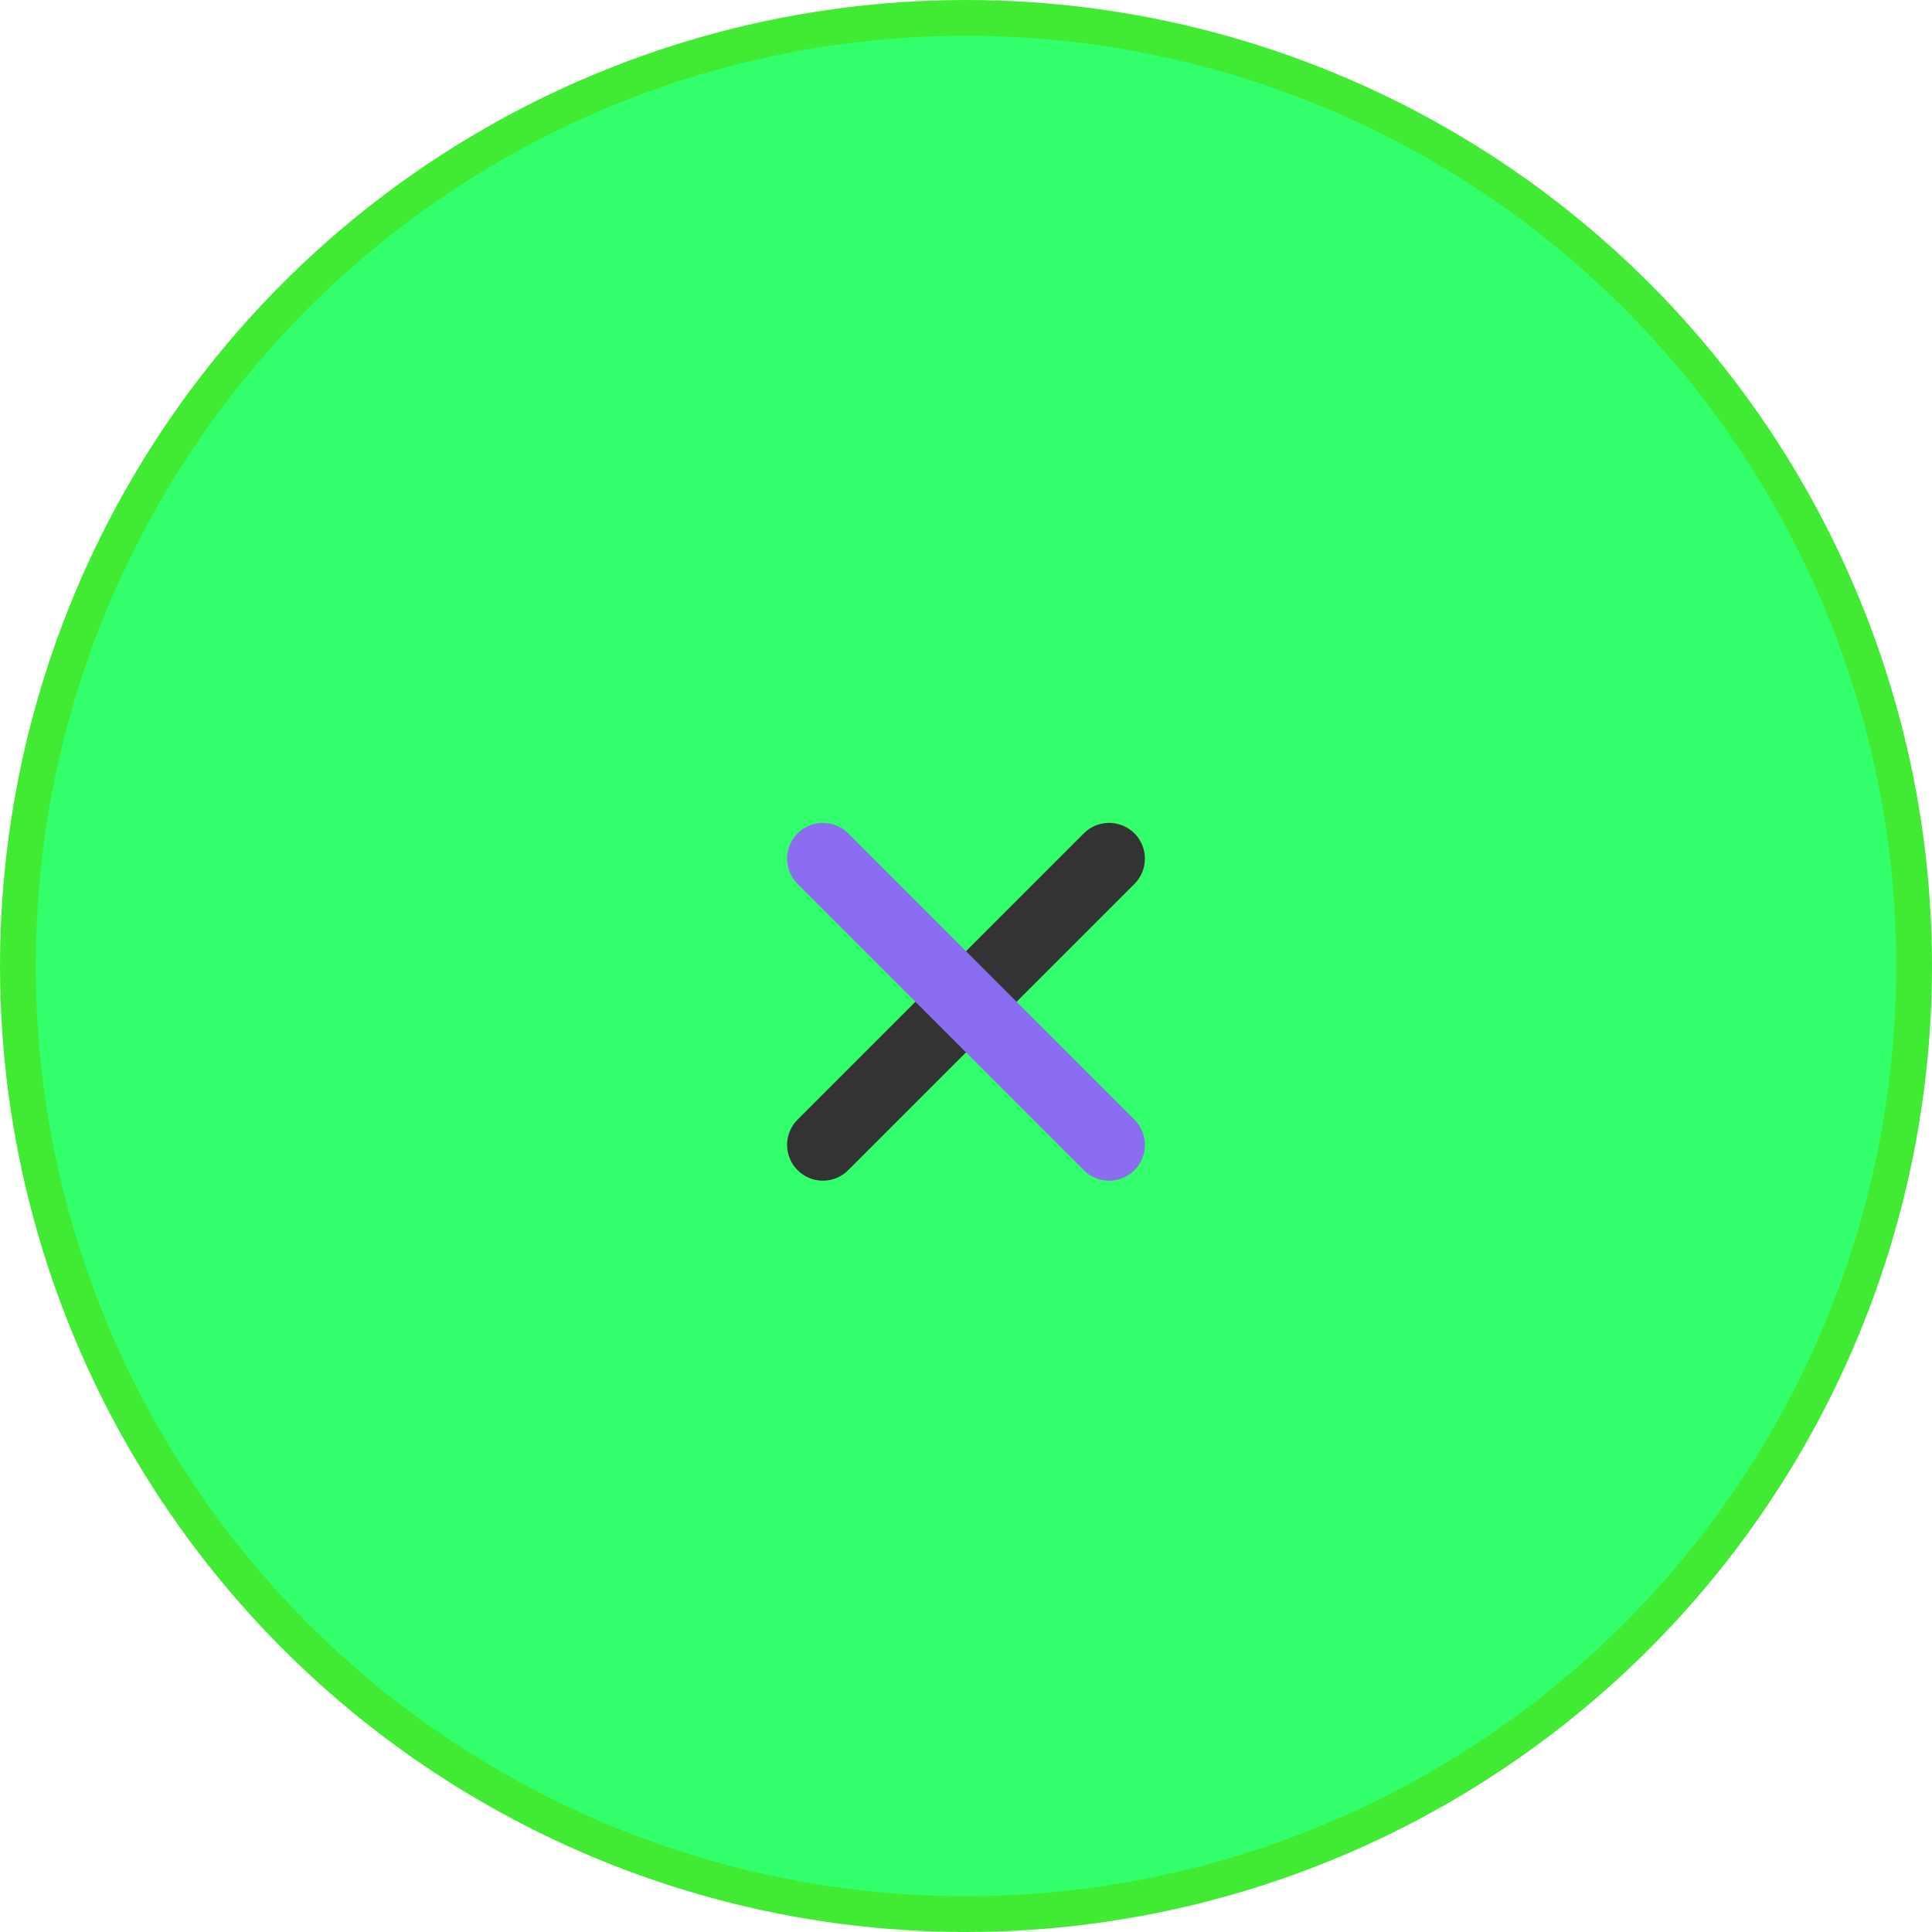 <svg width="54" height="54" viewBox="0 0 54 54" fill="none" xmlns="http://www.w3.org/2000/svg">
<g opacity="0.8">
<circle cx="27" cy="27" r="26.5" fill="#00FF47" stroke="#12E600"/>
<path d="M23 32L31 24" stroke="black" stroke-width="2" stroke-linecap="round"/>
<path d="M23 24L31 32" stroke="#6E48EB" stroke-width="2" stroke-linecap="round"/>
</g>
</svg>
